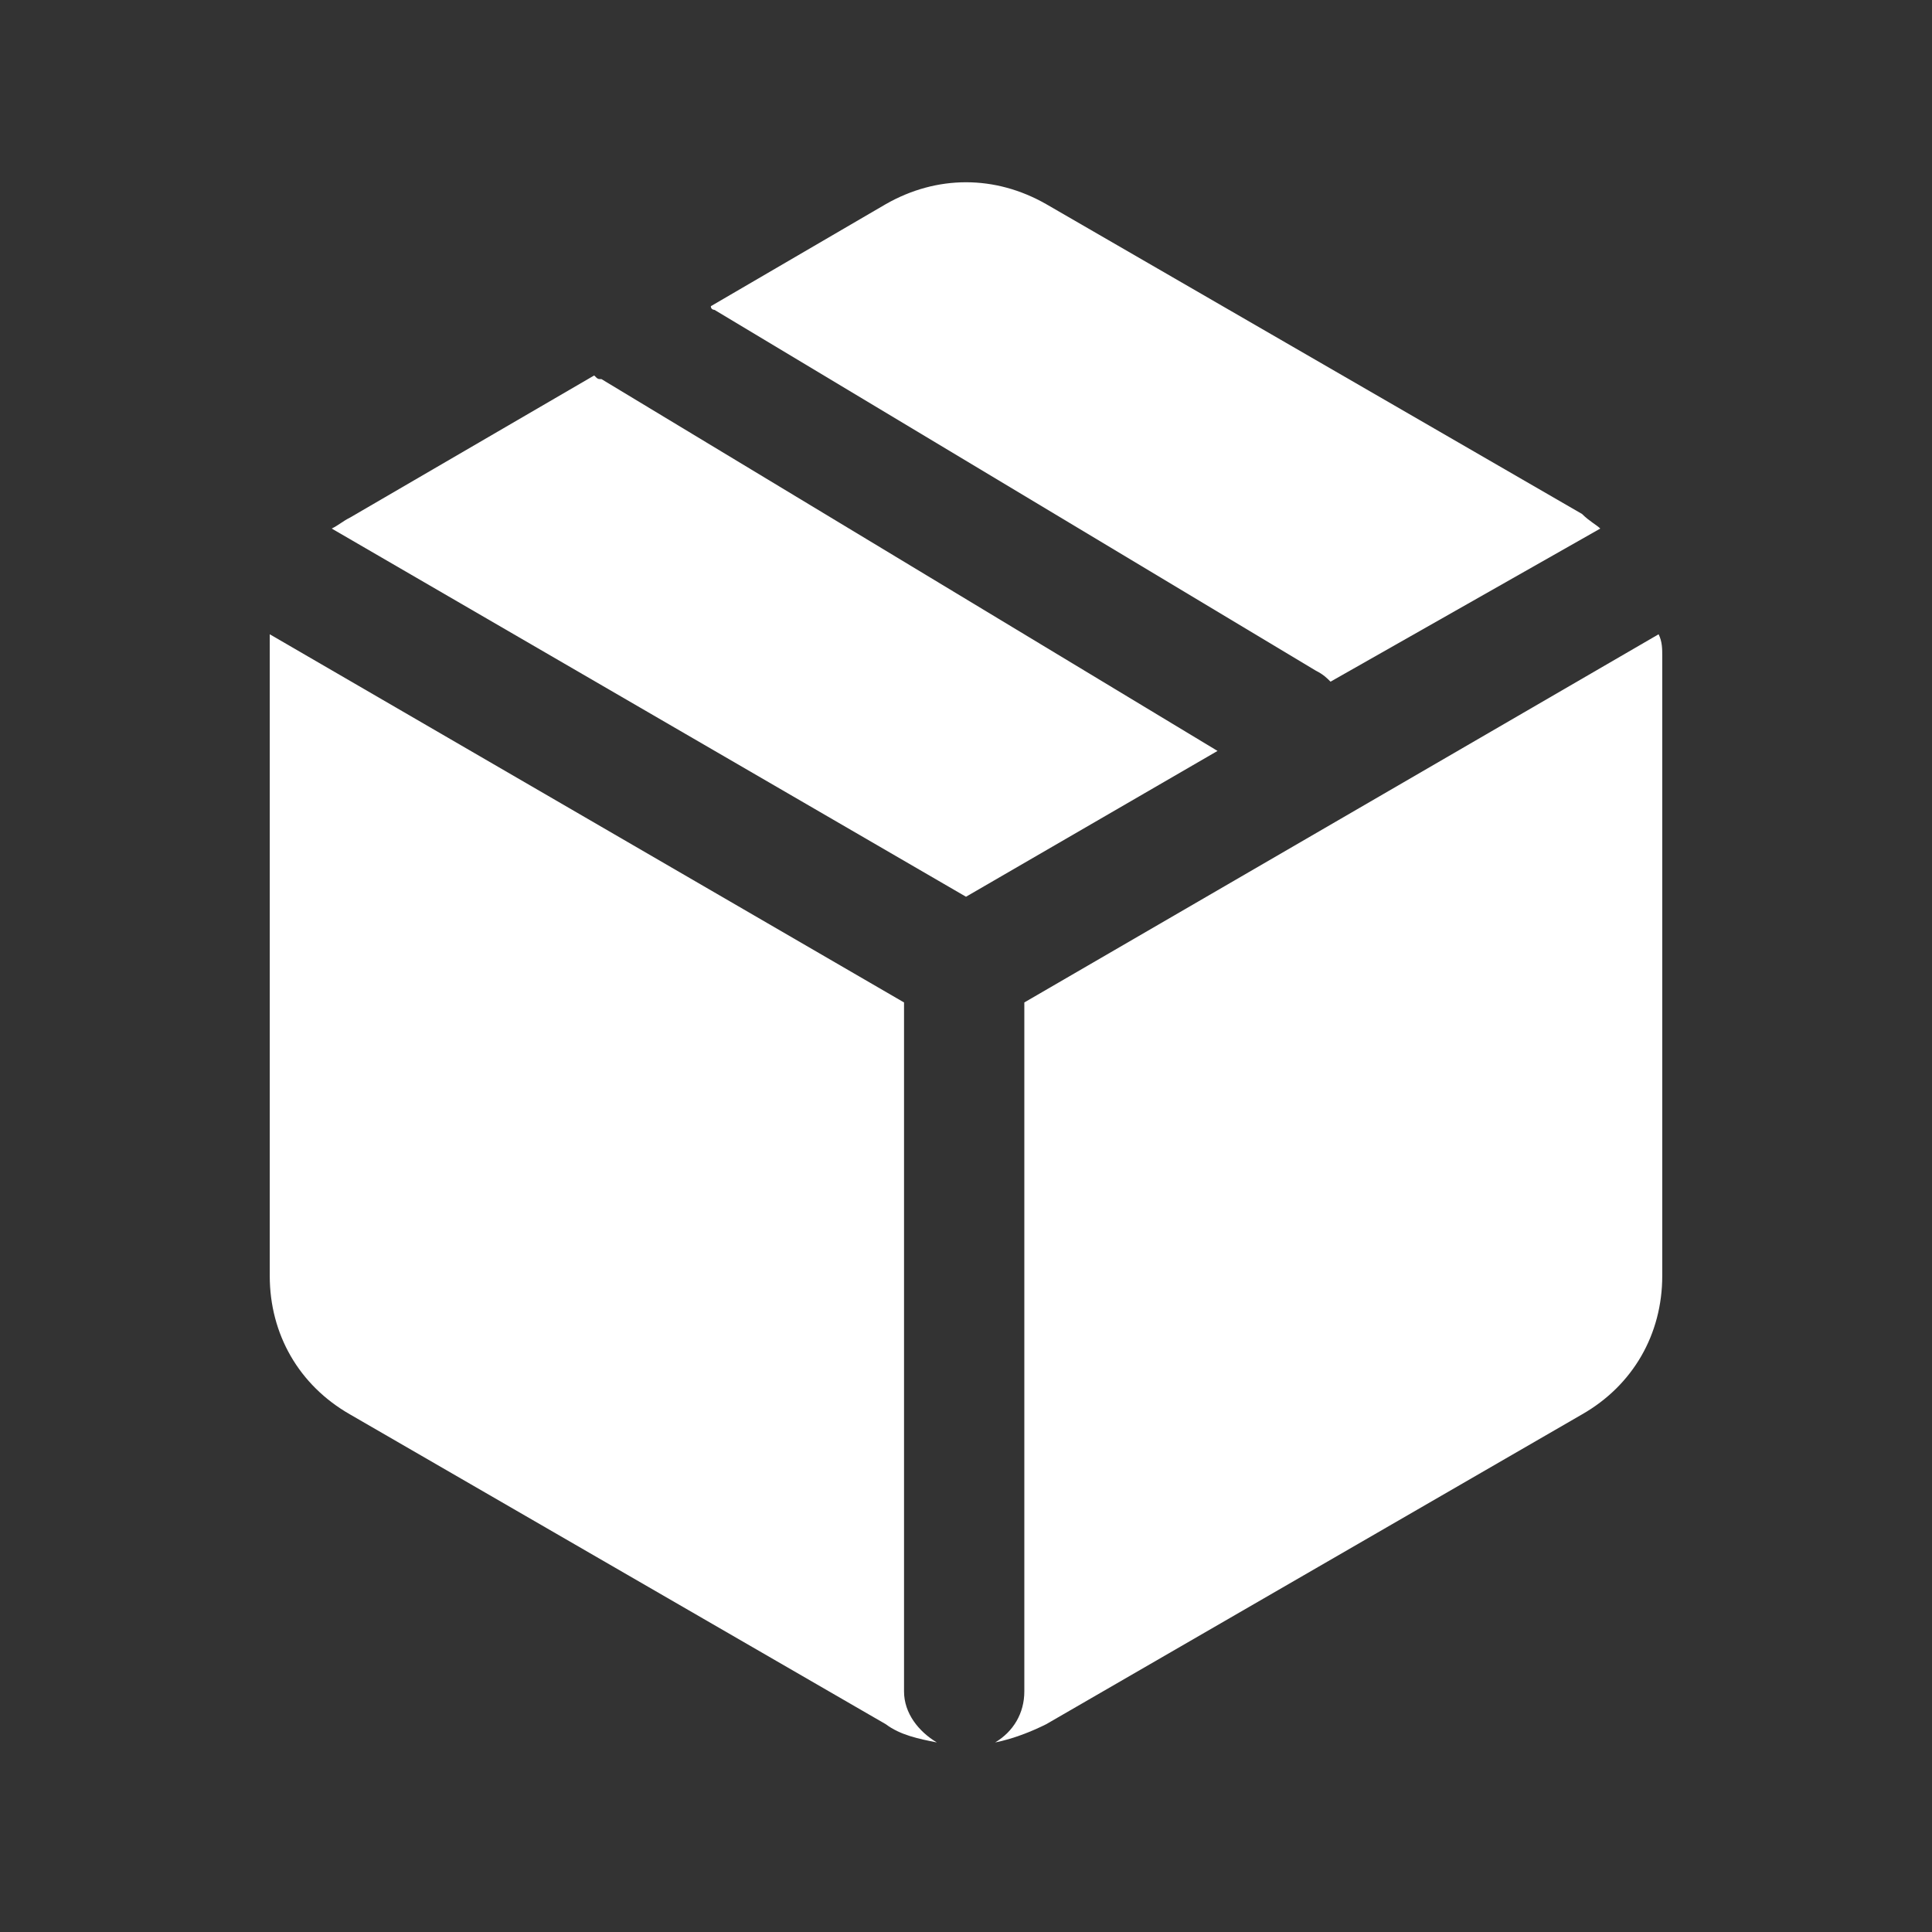 <svg xmlns:xlink="http://www.w3.org/1999/xlink" data-v-608a09b6="" width="53" height="53" viewBox="0 0 53 53" fill="none" xmlns="http://www.w3.org/2000/svg"><rect x="0" y="0" width="53" height="53" fill="#333333" stroke="none"/><path data-v-608a09b6="" d="M26.5 24.6L9.1 14.5C9.3 14.4 9.4 14.3 9.6 14.2L16.3 10.3C16.4 10.4 16.4 10.4 16.5 10.4L33.4 20.6L26.5 24.6Z" fill="#FFFFFF"></path><path data-v-608a09b6="" d="M43.9 14.5L36.5 18.7C36.4 18.6 36.3 18.5 36.1 18.4L19.6 8.5C19.6 8.5 19.5 8.5 19.5 8.4L24.3 5.6C25.7 4.8 27.3 4.8 28.7 5.6L43.4 14.1C43.6 14.3 43.8 14.4 43.9 14.5Z" fill="#FFFFFF"></path><path data-v-608a09b6="" d="M25.7 47.8C25.2 47.7 24.7 47.6 24.3 47.3L9.6 38.8C8.2 38 7.4 36.6 7.4 35V18C7.4 17.8 7.4 17.6 7.4 17.4L24.8 27.5V46.4C24.8 47 25.2 47.5 25.7 47.8Z" fill="#FFFFFF"></path><path data-v-608a09b6="" d="M45.6 18V35C45.6 36.6 44.8 38 43.4 38.8L28.7 47.3C28.3 47.5 27.8 47.7 27.3 47.8C27.8 47.5 28.1 47 28.1 46.4V27.5L45.5 17.4C45.6 17.6 45.6 17.8 45.6 18Z" fill="#FFFFFF"></path></svg>